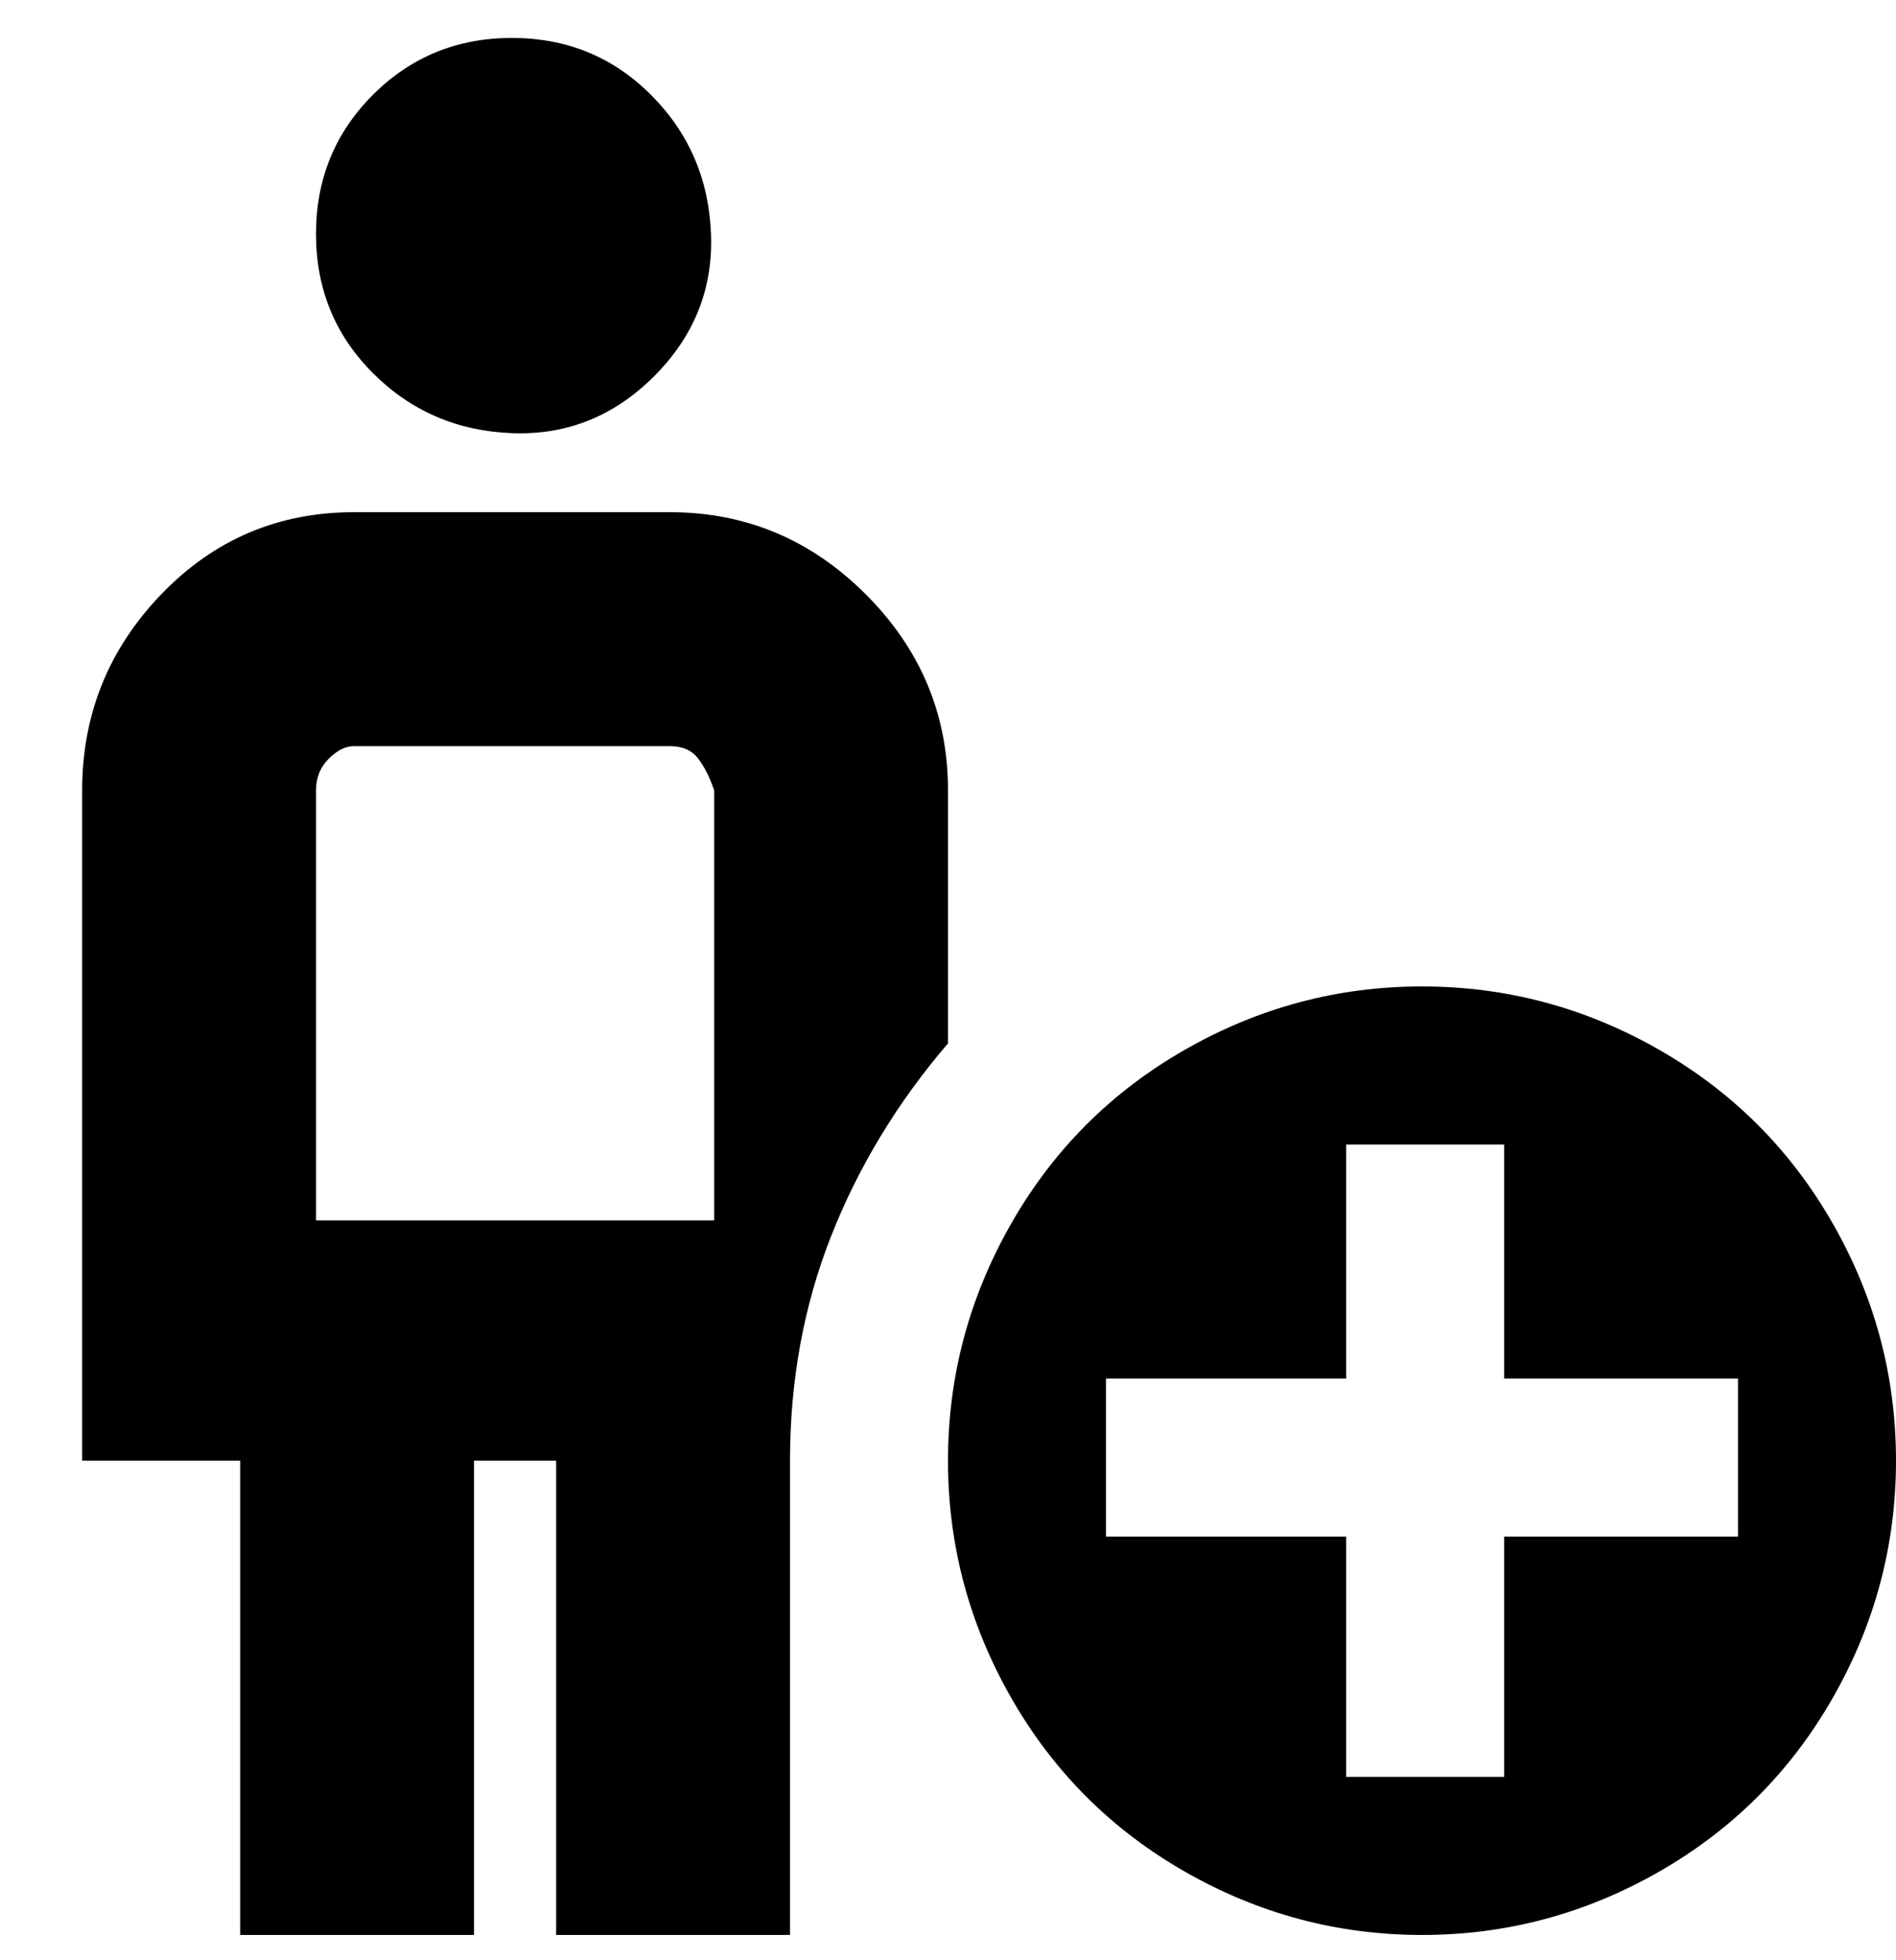 <svg viewBox="0 0 300 310" xmlns="http://www.w3.org/2000/svg"><path d="M50 37q0-13 9-22t22-9q13 0 22 9t9.5 22q.5 13-9 22.5t-22.5 9Q68 68 59 59t-9-22zm250 194q0 20-10 37.5T262.5 296Q245 306 225 306t-37.5-10Q170 286 160 268.5T150 231q0-20 10-37.5t27.5-27.5q17.5-10 37.5-10t37.5 10q17.5 10 27.5 27.5t10 37.5zm-25-13h-37v-37h-25v37h-38v25h38v38h25v-38h37v-25zm-125-53q-12 14-18.5 30.5T125 231v75H88v-75H75v75H38v-75H13V125q0-18 12.5-31T56 81h50q18 0 31 13t13 31v40zM50 193h63v-68q-1-3-2.5-5t-4.5-2H56q-2 0-4 2t-2 5v68z"/></svg>